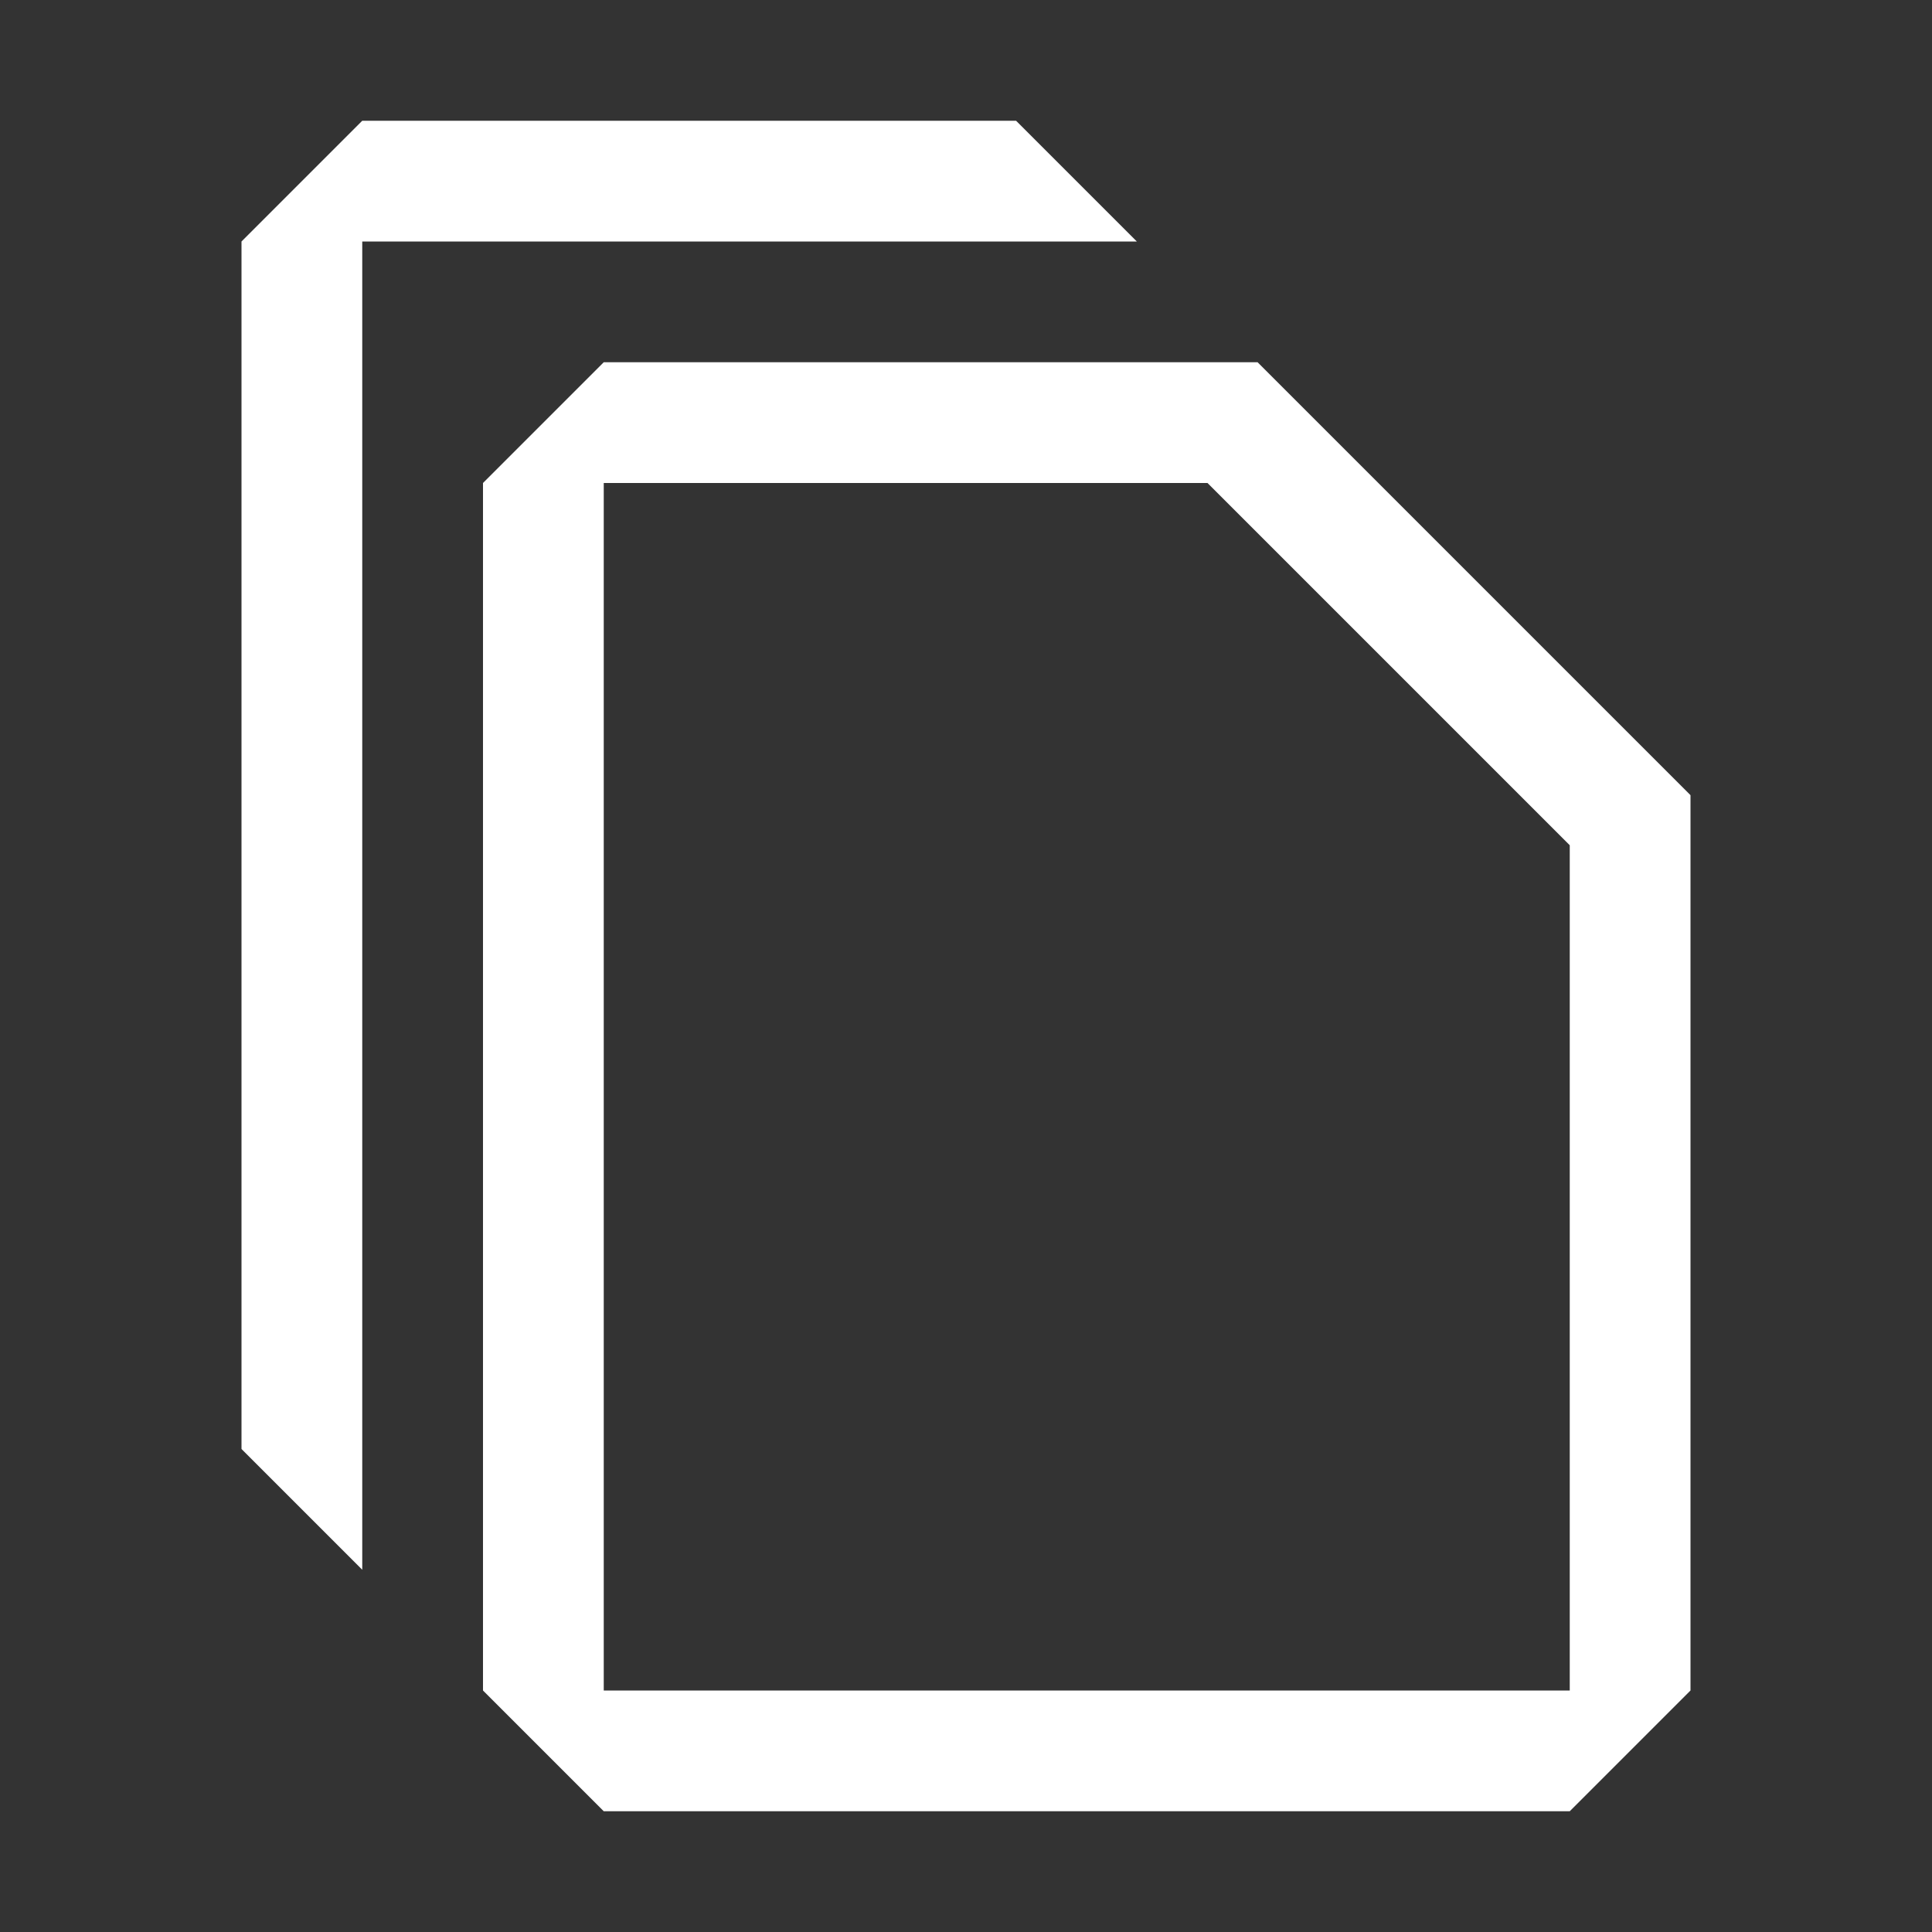<svg width="12" height="12" viewBox="0 0 12 12" fill="none" xmlns="http://www.w3.org/2000/svg">
<rect x="0" y="0" width="12" height="12" fill="#333333" stroke="none"/>
<path fill-rule="evenodd" clip-rule="evenodd" d="M3 3L3.75 2.25H7.811L10.5 4.939V10.5L9.75 11.25H3.75L3 10.5V3ZM9.75 5.25L7.5 3H3.75V10.5H9.75V5.25Z" fill="white"/>
<path fill-rule="evenodd" clip-rule="evenodd" d="M2.25 0.75L1.5 1.5V9L2.25 9.75V1.5H7.061L6.311 0.75H2.25Z" fill="white"/>
</svg>
